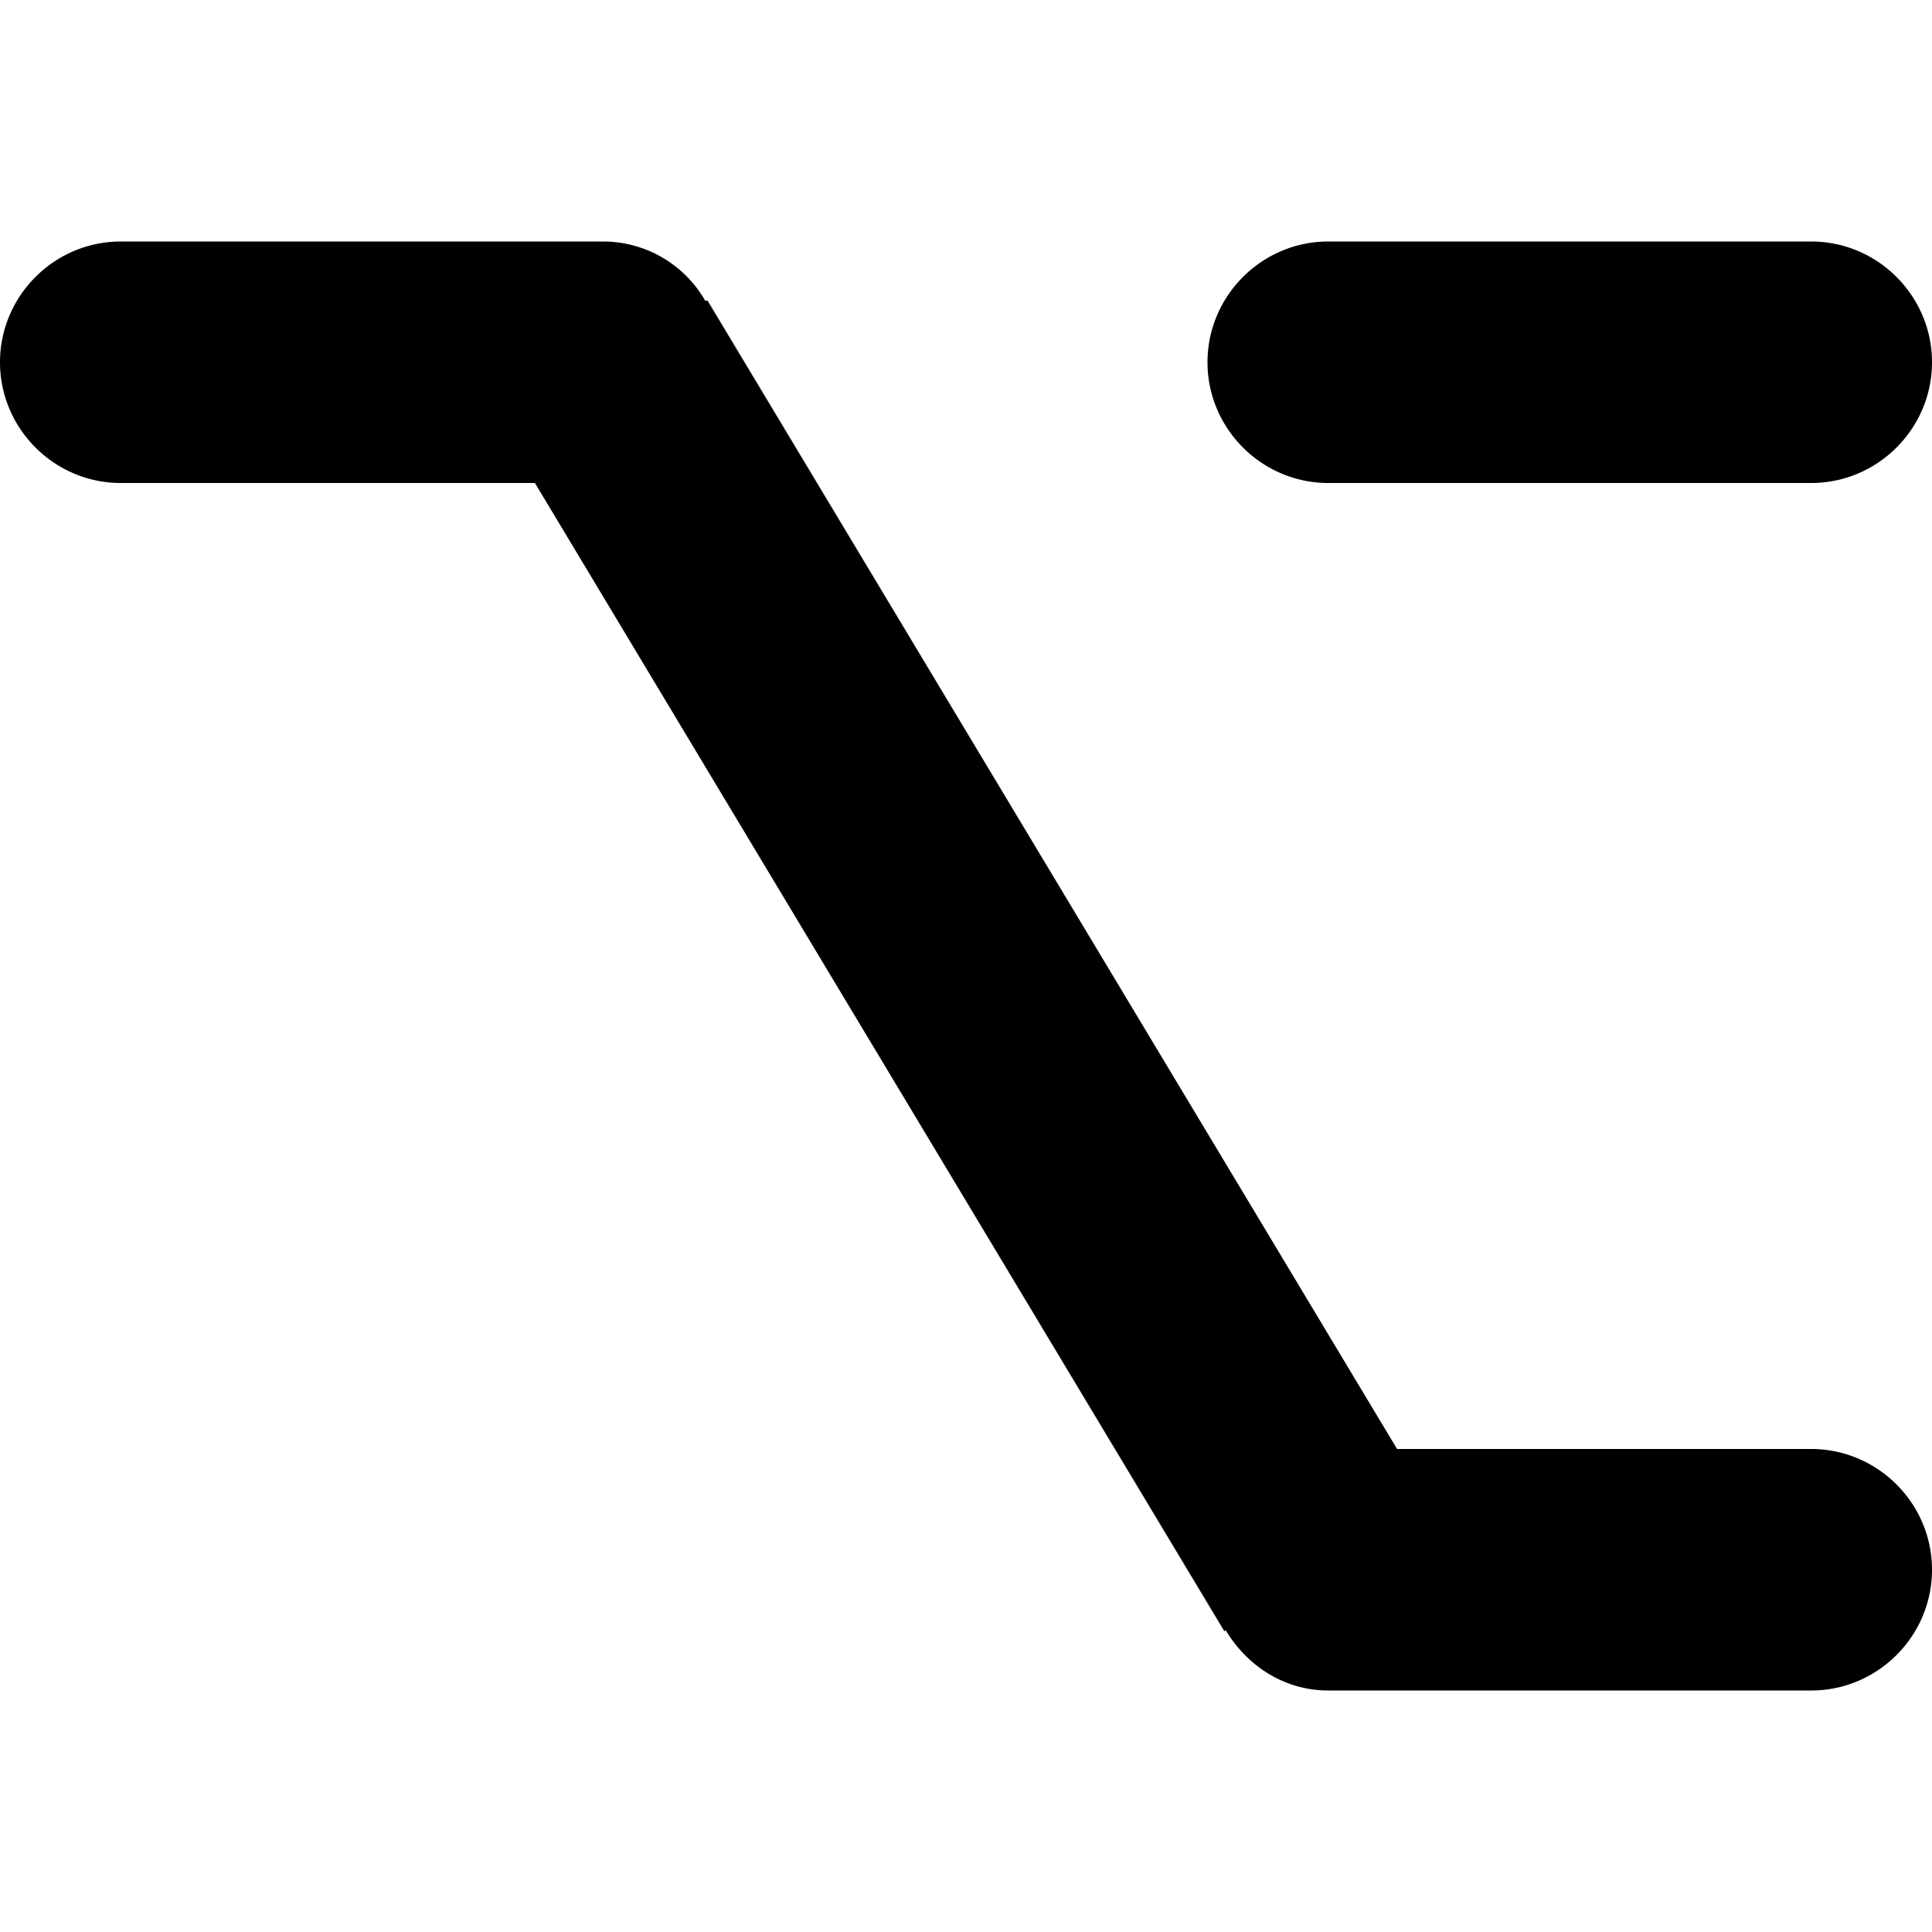<svg xmlns="http://www.w3.org/2000/svg" viewBox="0 0 16 16">
    <path fill-rule="evenodd" clip-rule="evenodd" d="M11 4h4c.55 0 1-.45 1-1s-.45-1-1-1h-4c-.55 0-1 .45-1 1s.45 1 1 1zm4 8h-3.43L5.86 2.49h-.02A.975.975 0 005 2H1c-.55 0-1 .45-1 1s.45 1 1 1h3.43l5.71 9.51.01-.01c.18.3.49.5.85.5h4c.55 0 1-.45 1-1s-.45-1-1-1z"/>
</svg>
